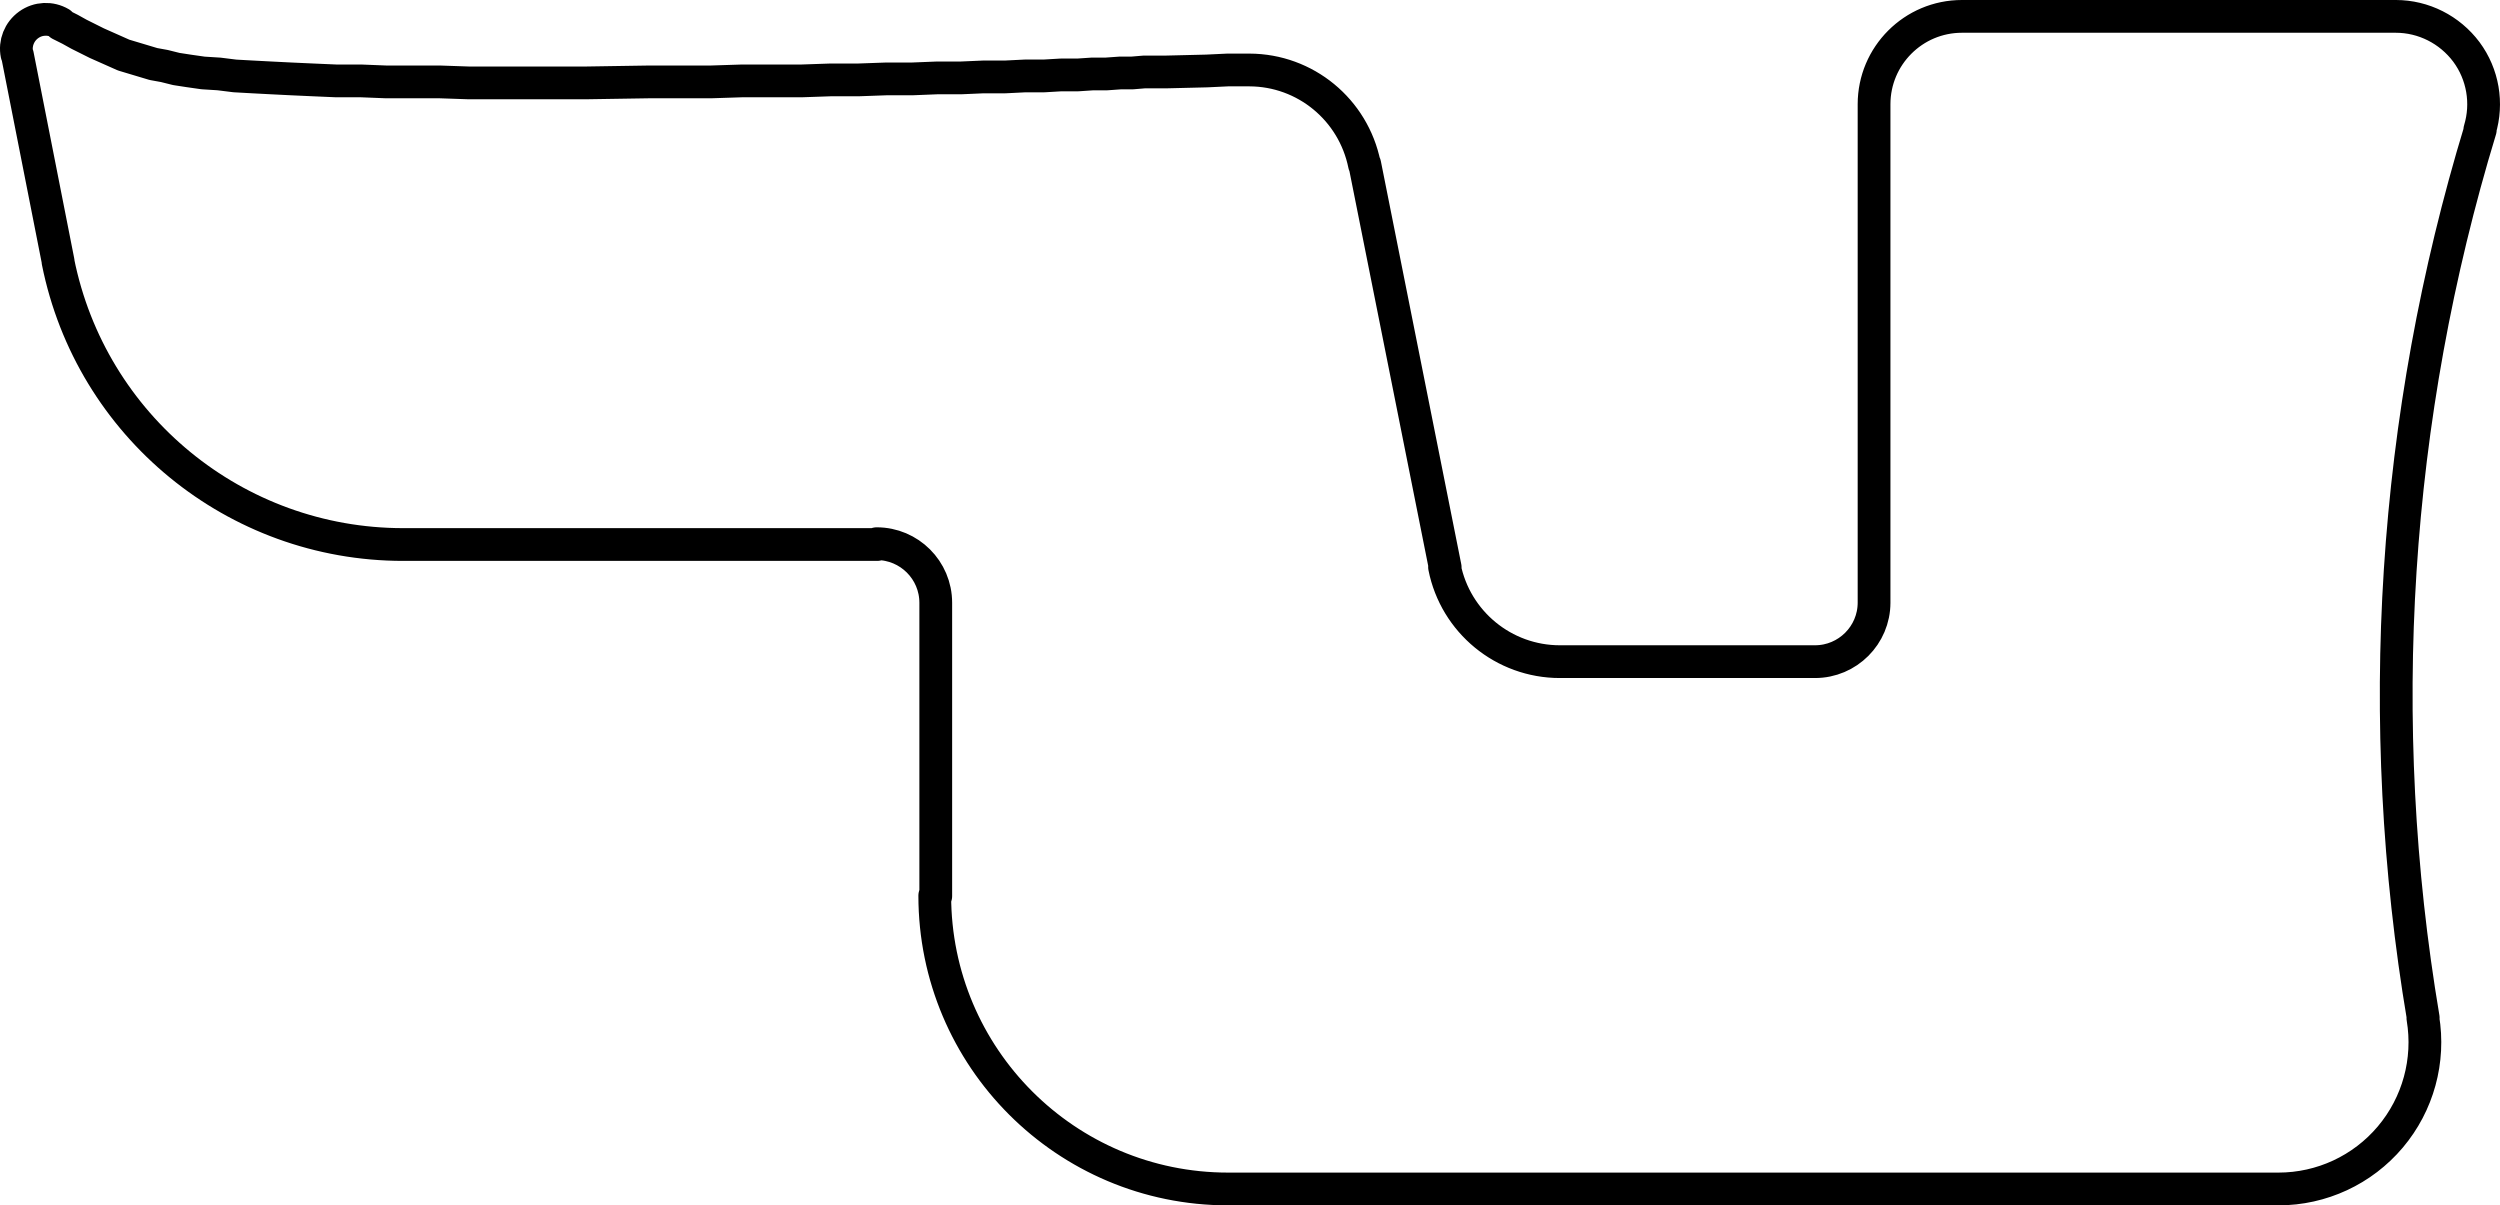 <?xml version="1.0" encoding="UTF-8" standalone="no"?>
<!-- Generator: Adobe Illustrator 27.5.0, SVG Export Plug-In . SVG Version: 6.00 Build 0)  -->

<svg
   version="1.1"
   id="Layer_1"
   x="0px"
   y="0px"
   viewBox="0 0 151.096 72.85"
   xml:space="preserve"
   sodipodi:docname="zonai zelda tabard vectors.svg"
   inkscape:version="1.1.2 (0a00cf5339, 2022-02-04)"
   width="151.096"
   height="72.85"
   xmlns:inkscape="http://www.inkscape.org/namespaces/inkscape"
   xmlns:sodipodi="http://sodipodi.sourceforge.net/DTD/sodipodi-0.dtd"
   xmlns="http://www.w3.org/2000/svg"
   xmlns:svg="http://www.w3.org/2000/svg"><defs
   id="defs619" /><sodipodi:namedview
   id="namedview617"
   pagecolor="#ffffff"
   bordercolor="#666666"
   borderopacity="1.0"
   inkscape:pageshadow="2"
   inkscape:pageopacity="0.0"
   inkscape:pagecheckerboard="0"
   showgrid="false"
   inkscape:zoom="1.5990001"
   inkscape:cx="353.03312"
   inkscape:cy="2069.1055"
   inkscape:window-width="1846"
   inkscape:window-height="1016"
   inkscape:window-x="1994"
   inkscape:window-y="27"
   inkscape:window-maximized="1"
   inkscape:current-layer="Layer_1"
   inkscape:showpageshadow="2"
   inkscape:deskcolor="#d1d1d1" />&#10;<style
   type="text/css"
   id="style336">&#10;	.st0{opacity:0.38;fill:#231F20;}&#10;	.st1{fill:none;stroke:#231F20;stroke-width:2;stroke-miterlimit:10;stroke-dasharray:10,8;}&#10;	.st2{fill:#231F20;}&#10;	.st3{font-family:'MyriadPro-Regular';}&#10;	.st4{font-size:13.129px;}&#10;	.st5{fill:#B5B88E;}&#10;	.st6{fill:#B8CBD5;}&#10;	.st7{fill:none;stroke:#000000;stroke-width:1.98;stroke-linecap:round;stroke-linejoin:round;stroke-miterlimit:10;}&#10;	.st8{fill:none;stroke:#000000;stroke-miterlimit:10;}&#10;	.st9{opacity:0.38;enable-background:new    ;}&#10;</style>&#10;&#10;&#10;&#10;&#10;&#10;&#10;&#10;&#10;&#10;&#10;&#10;&#10;&#10;&#10;&#10;&#10;&#10;&#10;&#10;&#10;&#10;&#10;&#10;&#10;&#10;&#10;&#10;&#10;&#10;&#10;&#10;&#10;&#10;&#10;&#10;&#10;&#10;&#10;&#10;&#10;&#10;&#10;&#10;&#10;&#10;&#10;&#10;&#10;&#10;&#10;&#10;&#10;&#10;&#10;&#10;&#10;&#10;&#10;&#10;&#10;&#10;&#10;&#10;&#10;&#10;&#10;&#10;&#10;&#10;&#10;&#10;&#10;&#10;&#10;&#10;&#10;&#10;&#10;&#10;&#10;&#10;&#10;&#10;&#10;&#10;&#10;&#10;&#10;&#10;&#10;&#10;&#10;&#10;&#10;&#10;&#10;&#10;&#10;&#10;&#10;&#10;&#10;<path
   class="st7"
   d="m 53.015,32.91 h -28.62 -0.03 c -10.14,0 -18.87,-7.16 -20.86,-17.1 h 0.01 l -2.46,-12.48 -0.03,-0.04 c -0.14,-0.68 0.14,-1.38 0.71,-1.79 0.57,-0.41 1.32,-0.44 1.92,-0.09 l -0.02,0.06 0.6,0.3 0.54,0.3 1.08,0.54 1.08,0.48 0.54,0.24 0.6,0.18 0.6,0.18 0.6,0.18 0.66,0.12 0.72,0.18 0.78,0.12 0.84,0.12 0.96,0.06 0.96,0.12 1.08,0.06 1.14,0.06 1.2,0.06 1.32,0.06 1.38,0.06 h 1.5 l 1.5,0.06 h 1.62 1.62 l 1.74,0.06 h 1.74 1.8 1.8 1.86 l 3.78,-0.06 h 3.72 l 1.86,-0.06 h 1.8 1.8 l 1.74,-0.06 h 1.68 l 1.68,-0.06 h 1.56 l 1.5,-0.06 h 1.44 l 1.38,-0.06 h 1.32 l 1.2,-0.06 h 1.14 l 1.02,-0.06 h 1.02 l 0.9,-0.06 h 0.84 l 0.84,-0.06 h 0.72 l 0.72,-0.06 h 0.66 0.66 l 2.46,-0.06 1.26,-0.06 h 0.66 0.66 v 0 c 3.38,0.01 6.28,2.4 6.95,5.72 l 0.02,-0.02 4.86,24.36 -0.04,-0.02 c 0.66,3.32 3.58,5.72 6.97,5.72 h 0.03 15.42 -0.03 c 1.97,0 3.57,-1.6 3.57,-3.57 V 36.45 6.33 6.3 c 0,-2.93 2.38,-5.31 5.31,-5.31 h 0.03 26.22 -0.03 c 1.68,0 3.26,0.8 4.27,2.15 1,1.35 1.3,3.1 0.81,4.71 l 0.03,-0.01 c -5.29,17.38 -6.47,35.76 -3.45,53.68 l -0.02,0.01 c 0.43,2.57 -0.29,5.2 -1.97,7.19 -1.68,1.99 -4.15,3.14 -6.76,3.14 h 0.03 -63.48 -0.03 c -9.79,0 -17.73,-7.94 -17.73,-17.73 l 0.06,0.03 v -17.7 -0.03 c 0,-1.97 -1.6,-3.57 -3.57,-3.57 z"
   id="path552" />&#10;&#10;&#10;&#10;&#10;&#10;&#10;&#10;&#10;&#10;&#10;&#10;&#10;&#10;</svg>
